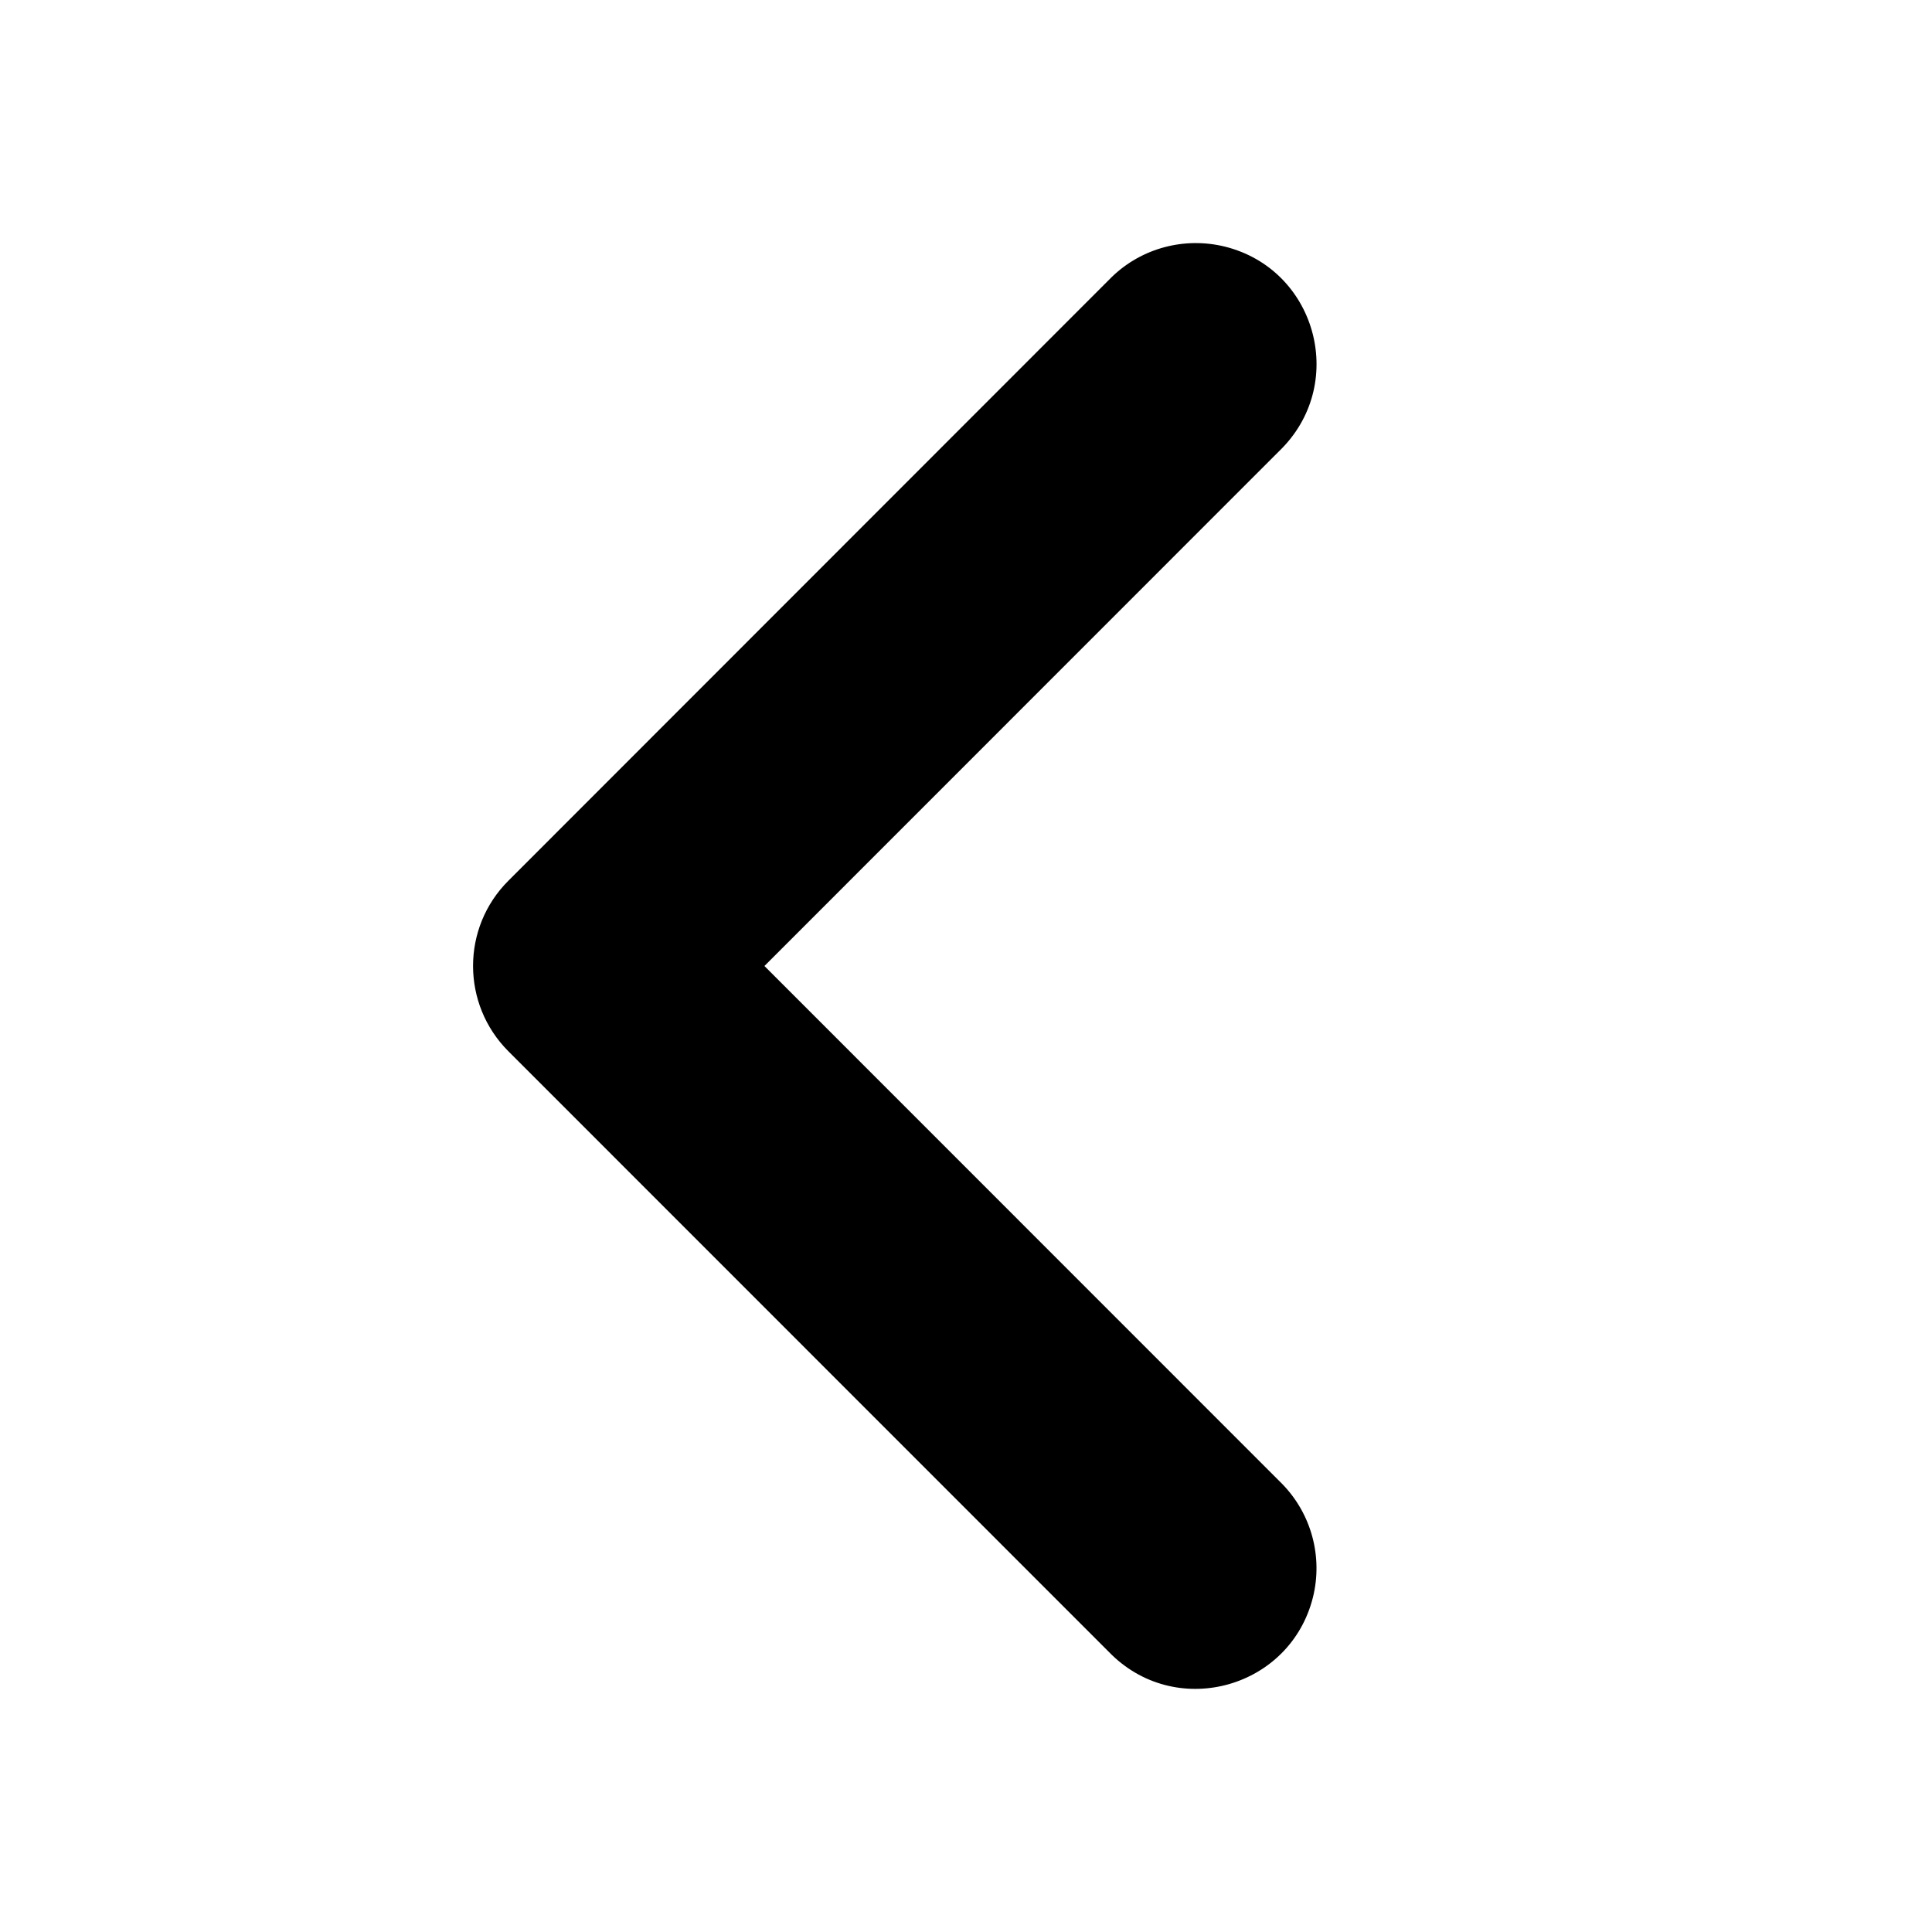 <!-- This Source Code Form is subject to the terms of the Mozilla Public
   - License, v. 2.0. If a copy of the MPL was not distributed with this
   - file, You can obtain one at http://mozilla.org/MPL/2.0/. -->
<svg xmlns="http://www.w3.org/2000/svg" width="12" height="12" viewBox="0 0 12 12">
  <path fill="context-fill" d="M 4.748 6 L 7.966 2.781 C 8.367 2.365 8.169 1.672 7.609 1.532 C 7.358 1.47 7.092 1.54 6.906 1.72 L 3.158 5.47 C 2.865 5.762 2.865 6.237 3.158 6.53 L 6.906 10.279 C 7.321 10.68 8.015 10.481 8.155 9.921 C 8.217 9.67 8.146 9.405 7.966 9.219 Z"/>
</svg>
